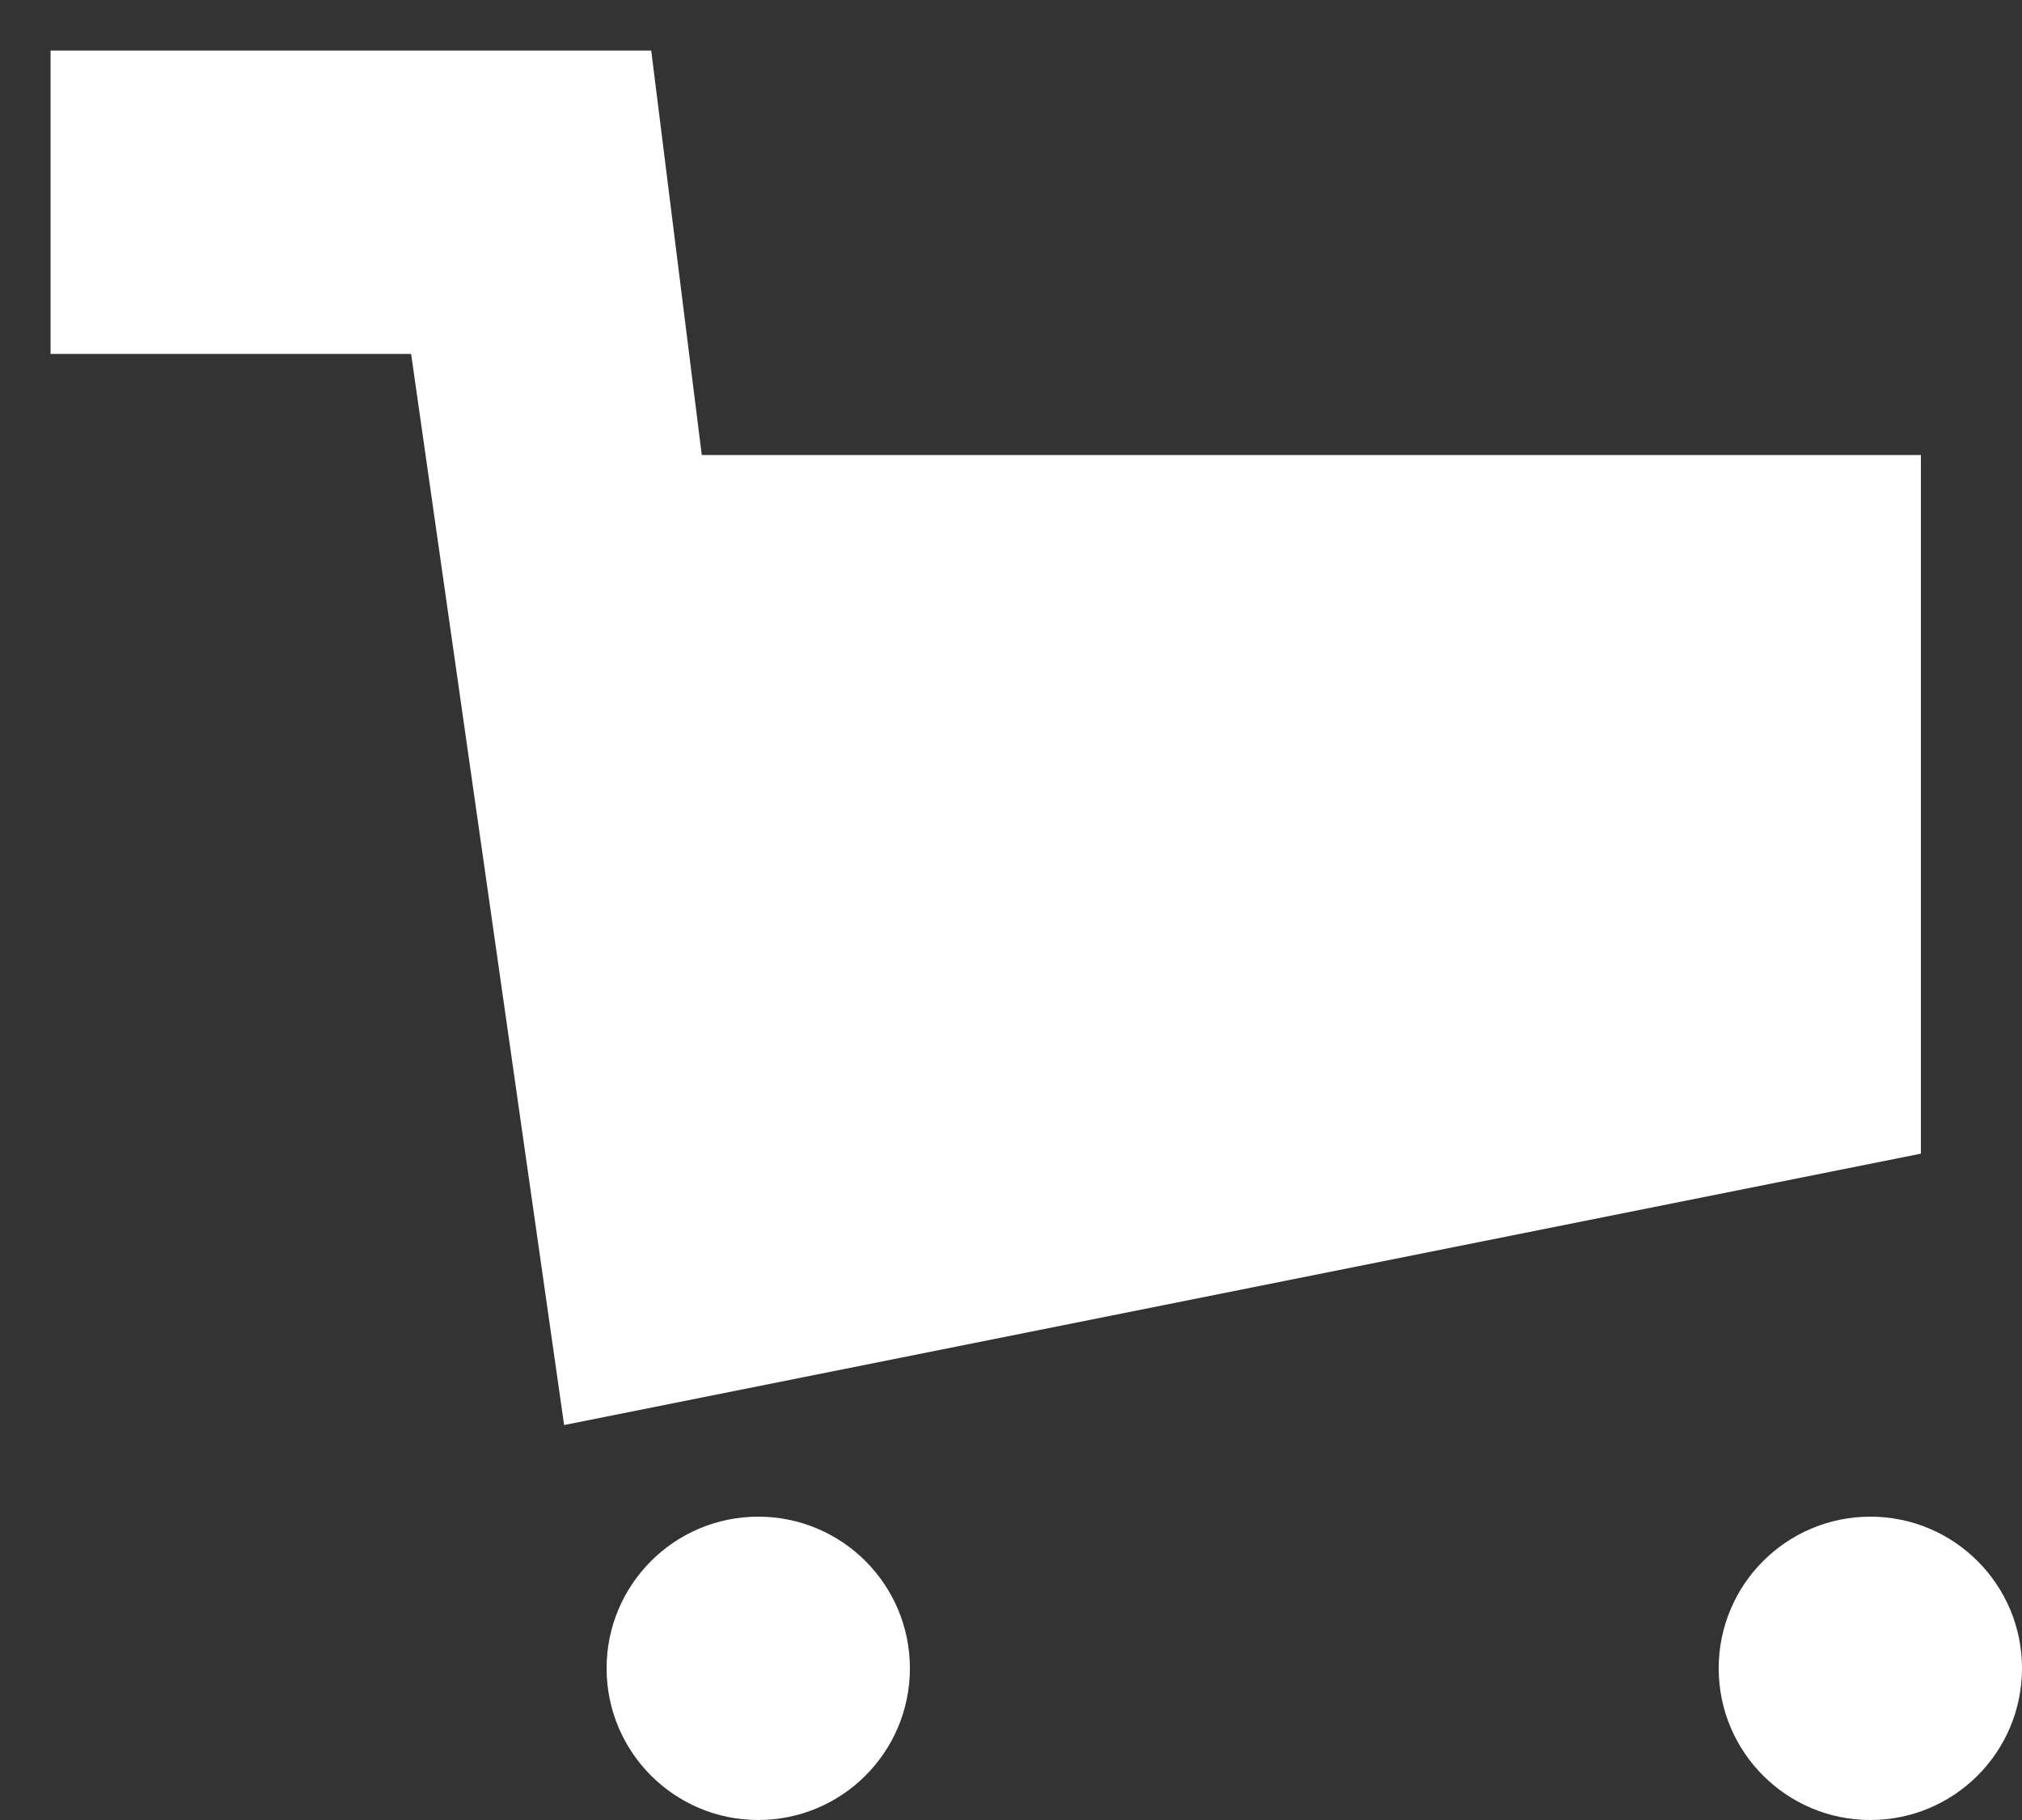 <svg width="20" height="18" viewBox="0 0 20 18" fill="none" xmlns="http://www.w3.org/2000/svg">
<rect x="0" y="0" width="20" height="18" fill="#333333" stroke="none"/>
<circle cx="7.5" cy="16.5" r="1.5" fill="white"/>
<circle cx="18.5" cy="16.5" r="1.5" fill="white"/>
<path d="M6 1H1V3H4.5L6 13.5L18.5 11V5H6.5L6 1Z" fill="white" stroke="white"/>
</svg>
